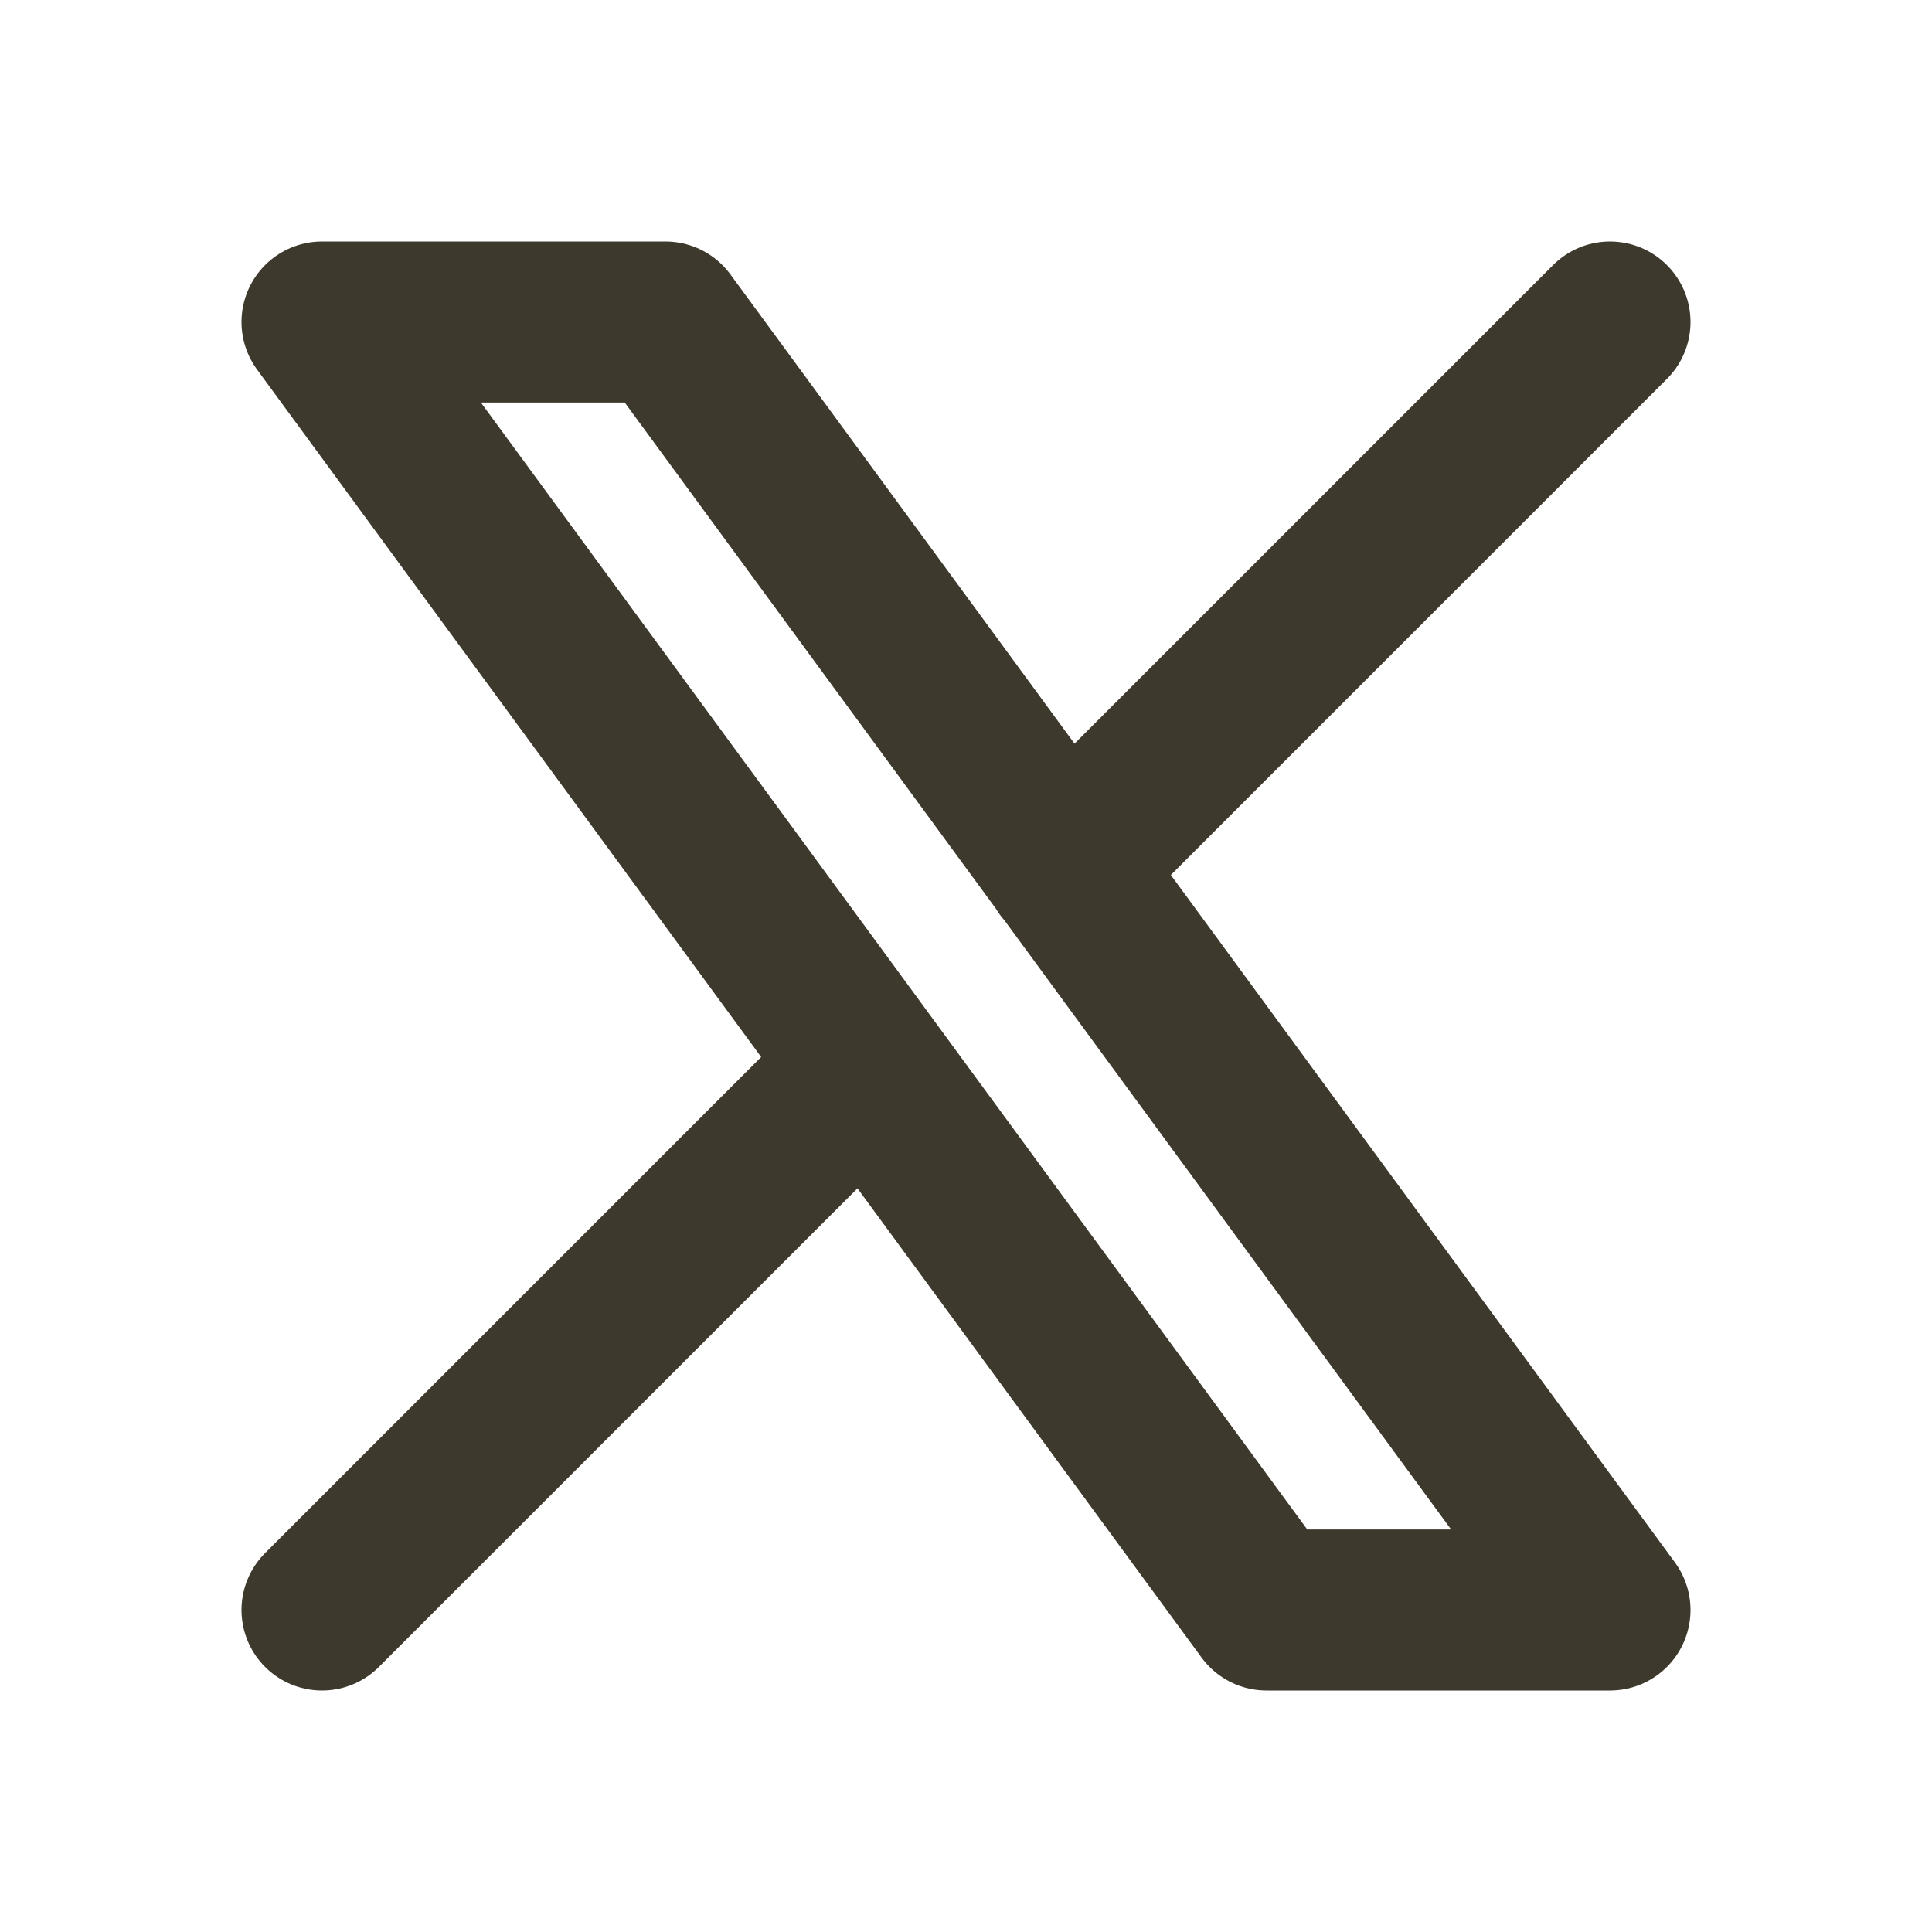 <svg width="24" height="24" viewBox="0 0 24 24" fill="none" xmlns="http://www.w3.org/2000/svg">
<path d="M4 20L10.768 13.232M13.228 10.772L20 4M4 4L15.733 20H20L8.267 4H4Z" stroke="#3E392D" stroke-width="2" stroke-linecap="round" stroke-linejoin="round"/>
</svg>
